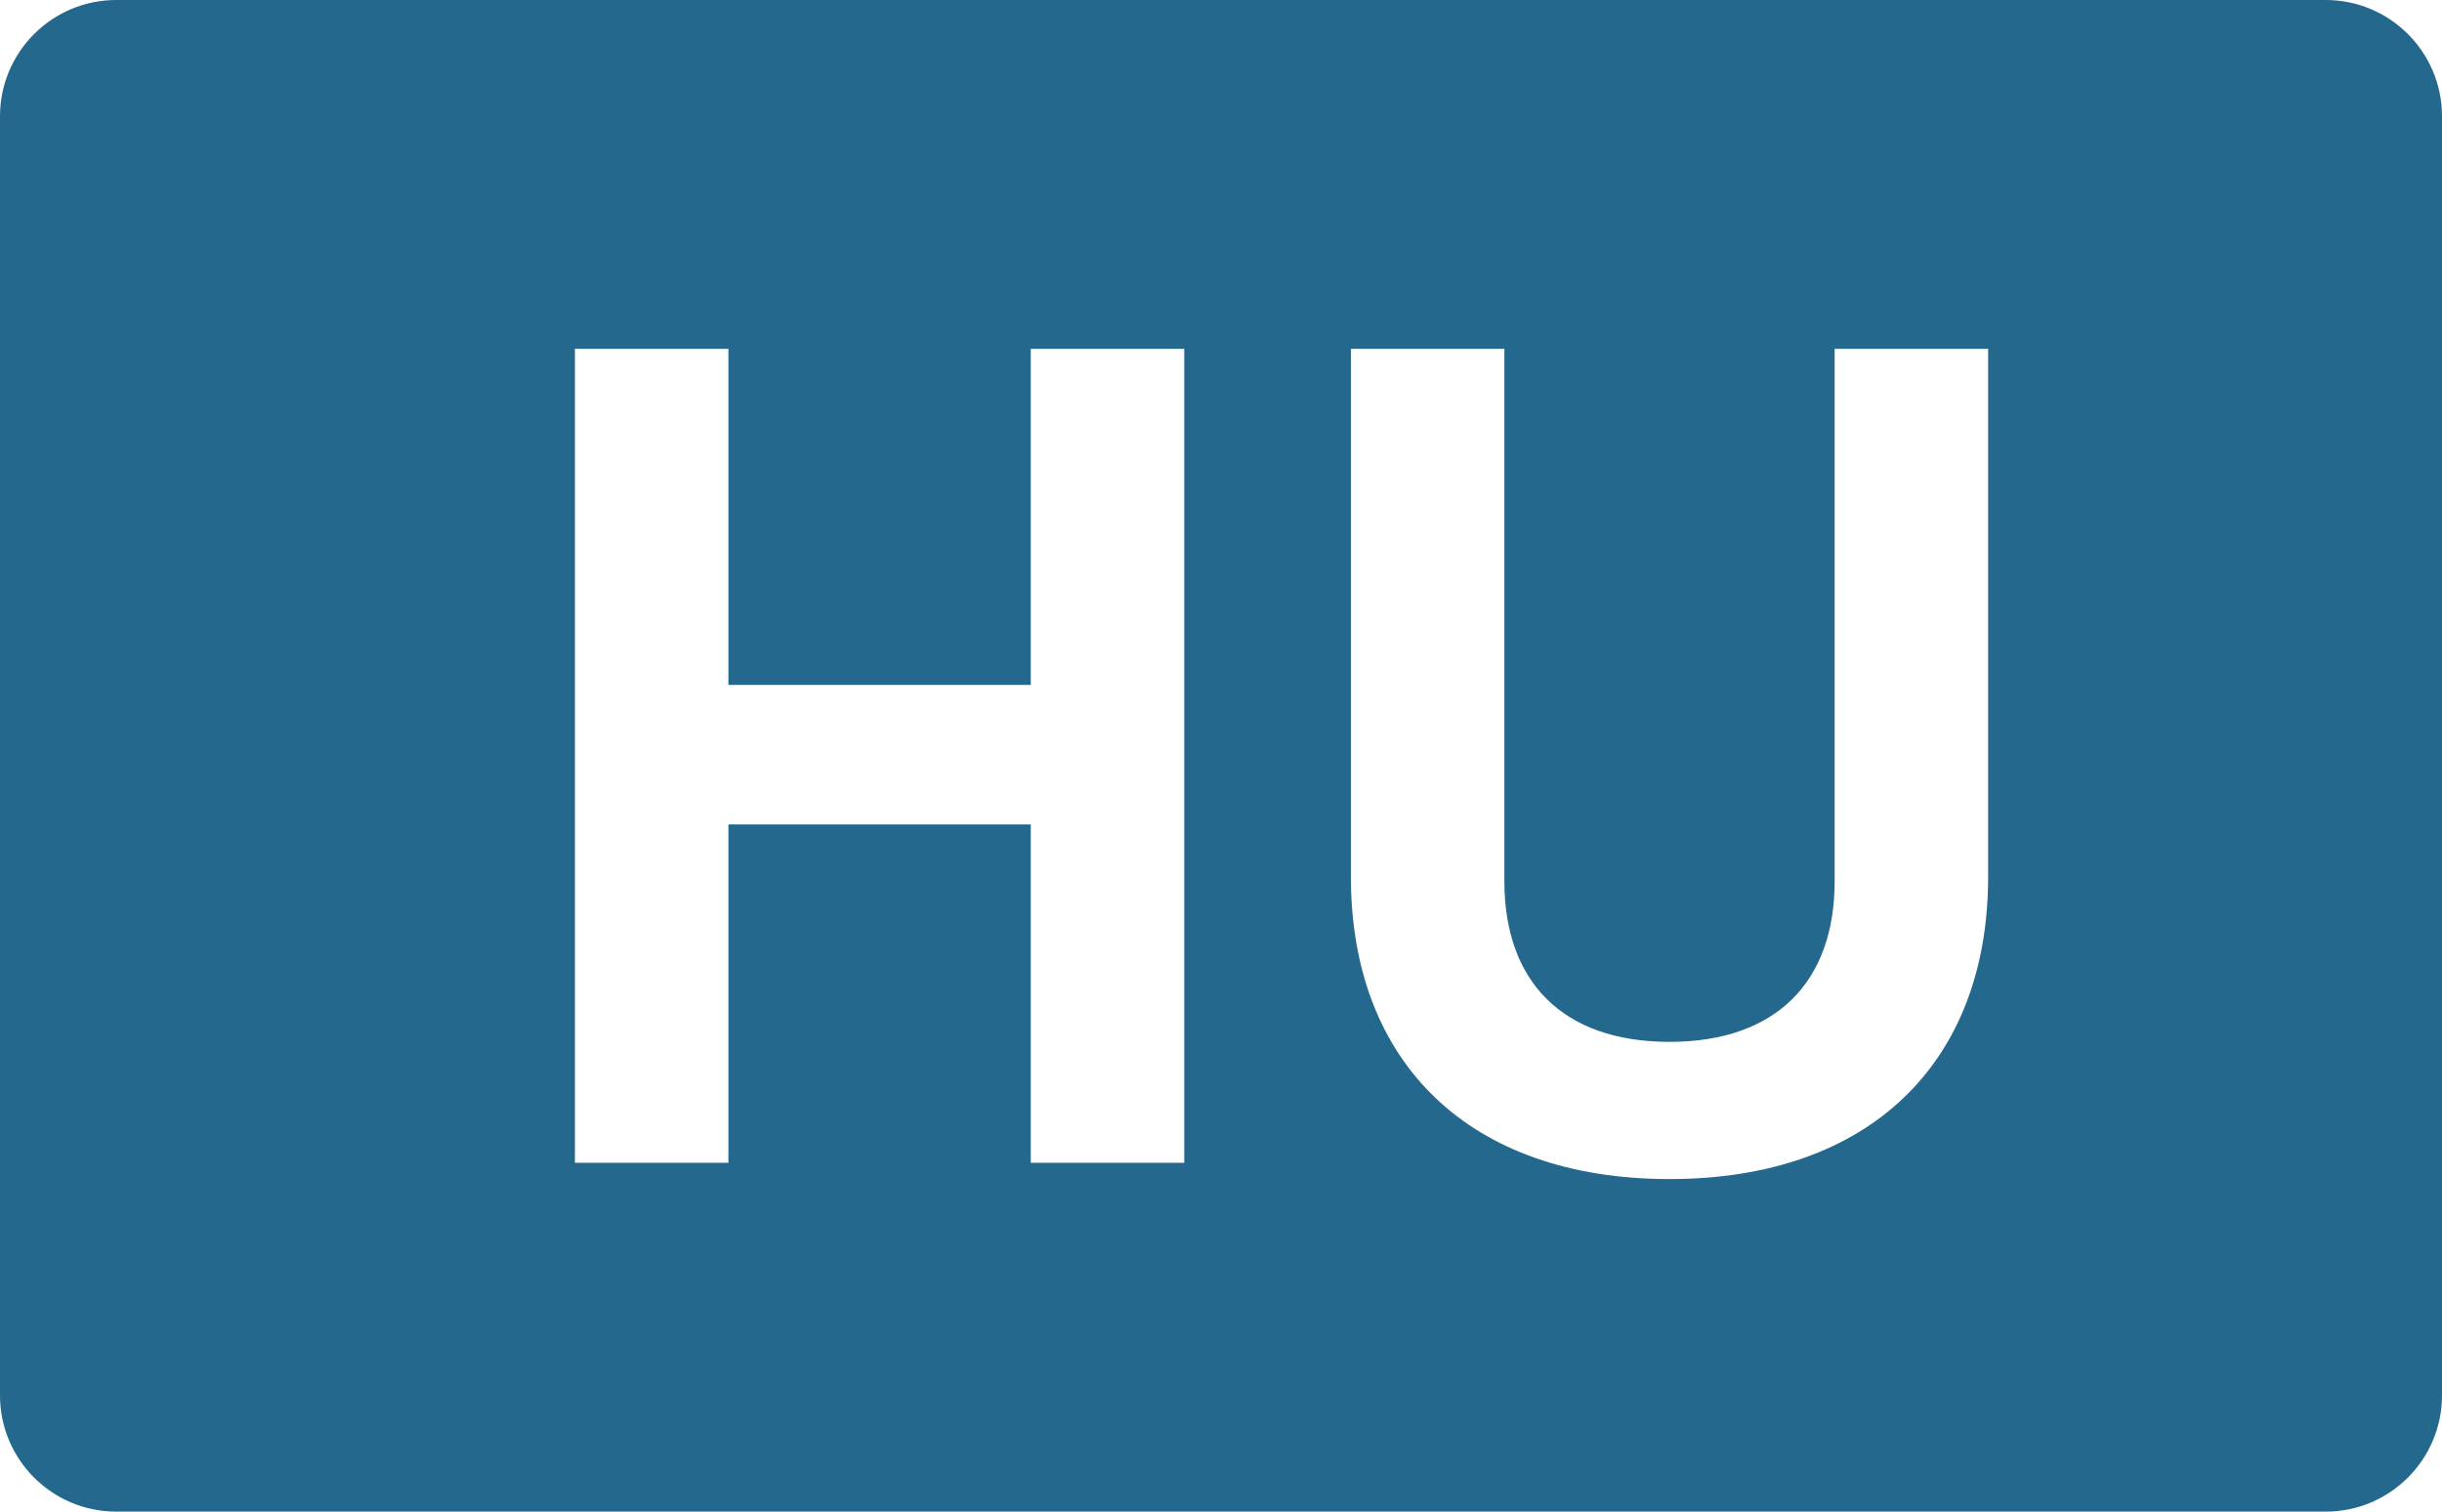 <svg width="21" height="13" viewBox="0 0 21 13" fill="none" xmlns="http://www.w3.org/2000/svg">
<path fill-rule="evenodd" clip-rule="evenodd" d="M1 0C0.448 0 0 0.448 0 1V12C0 12.552 0.448 13 1 13H20C20.552 13 21 12.552 21 12V1C21 0.448 20.552 0 20 0H1ZM6.264 10H4.944V3H6.264V5.89H8.864V3H10.184V10H8.864V7.09H6.264V10ZM17.097 7.54C17.097 9.14 16.077 10.14 14.357 10.14C12.637 10.14 11.617 9.14 11.617 7.54V3H12.937V7.58C12.937 8.44 13.437 8.96 14.357 8.96C15.277 8.96 15.777 8.44 15.777 7.58V3H17.097V7.54Z" fill="#24688D"/>
</svg>
